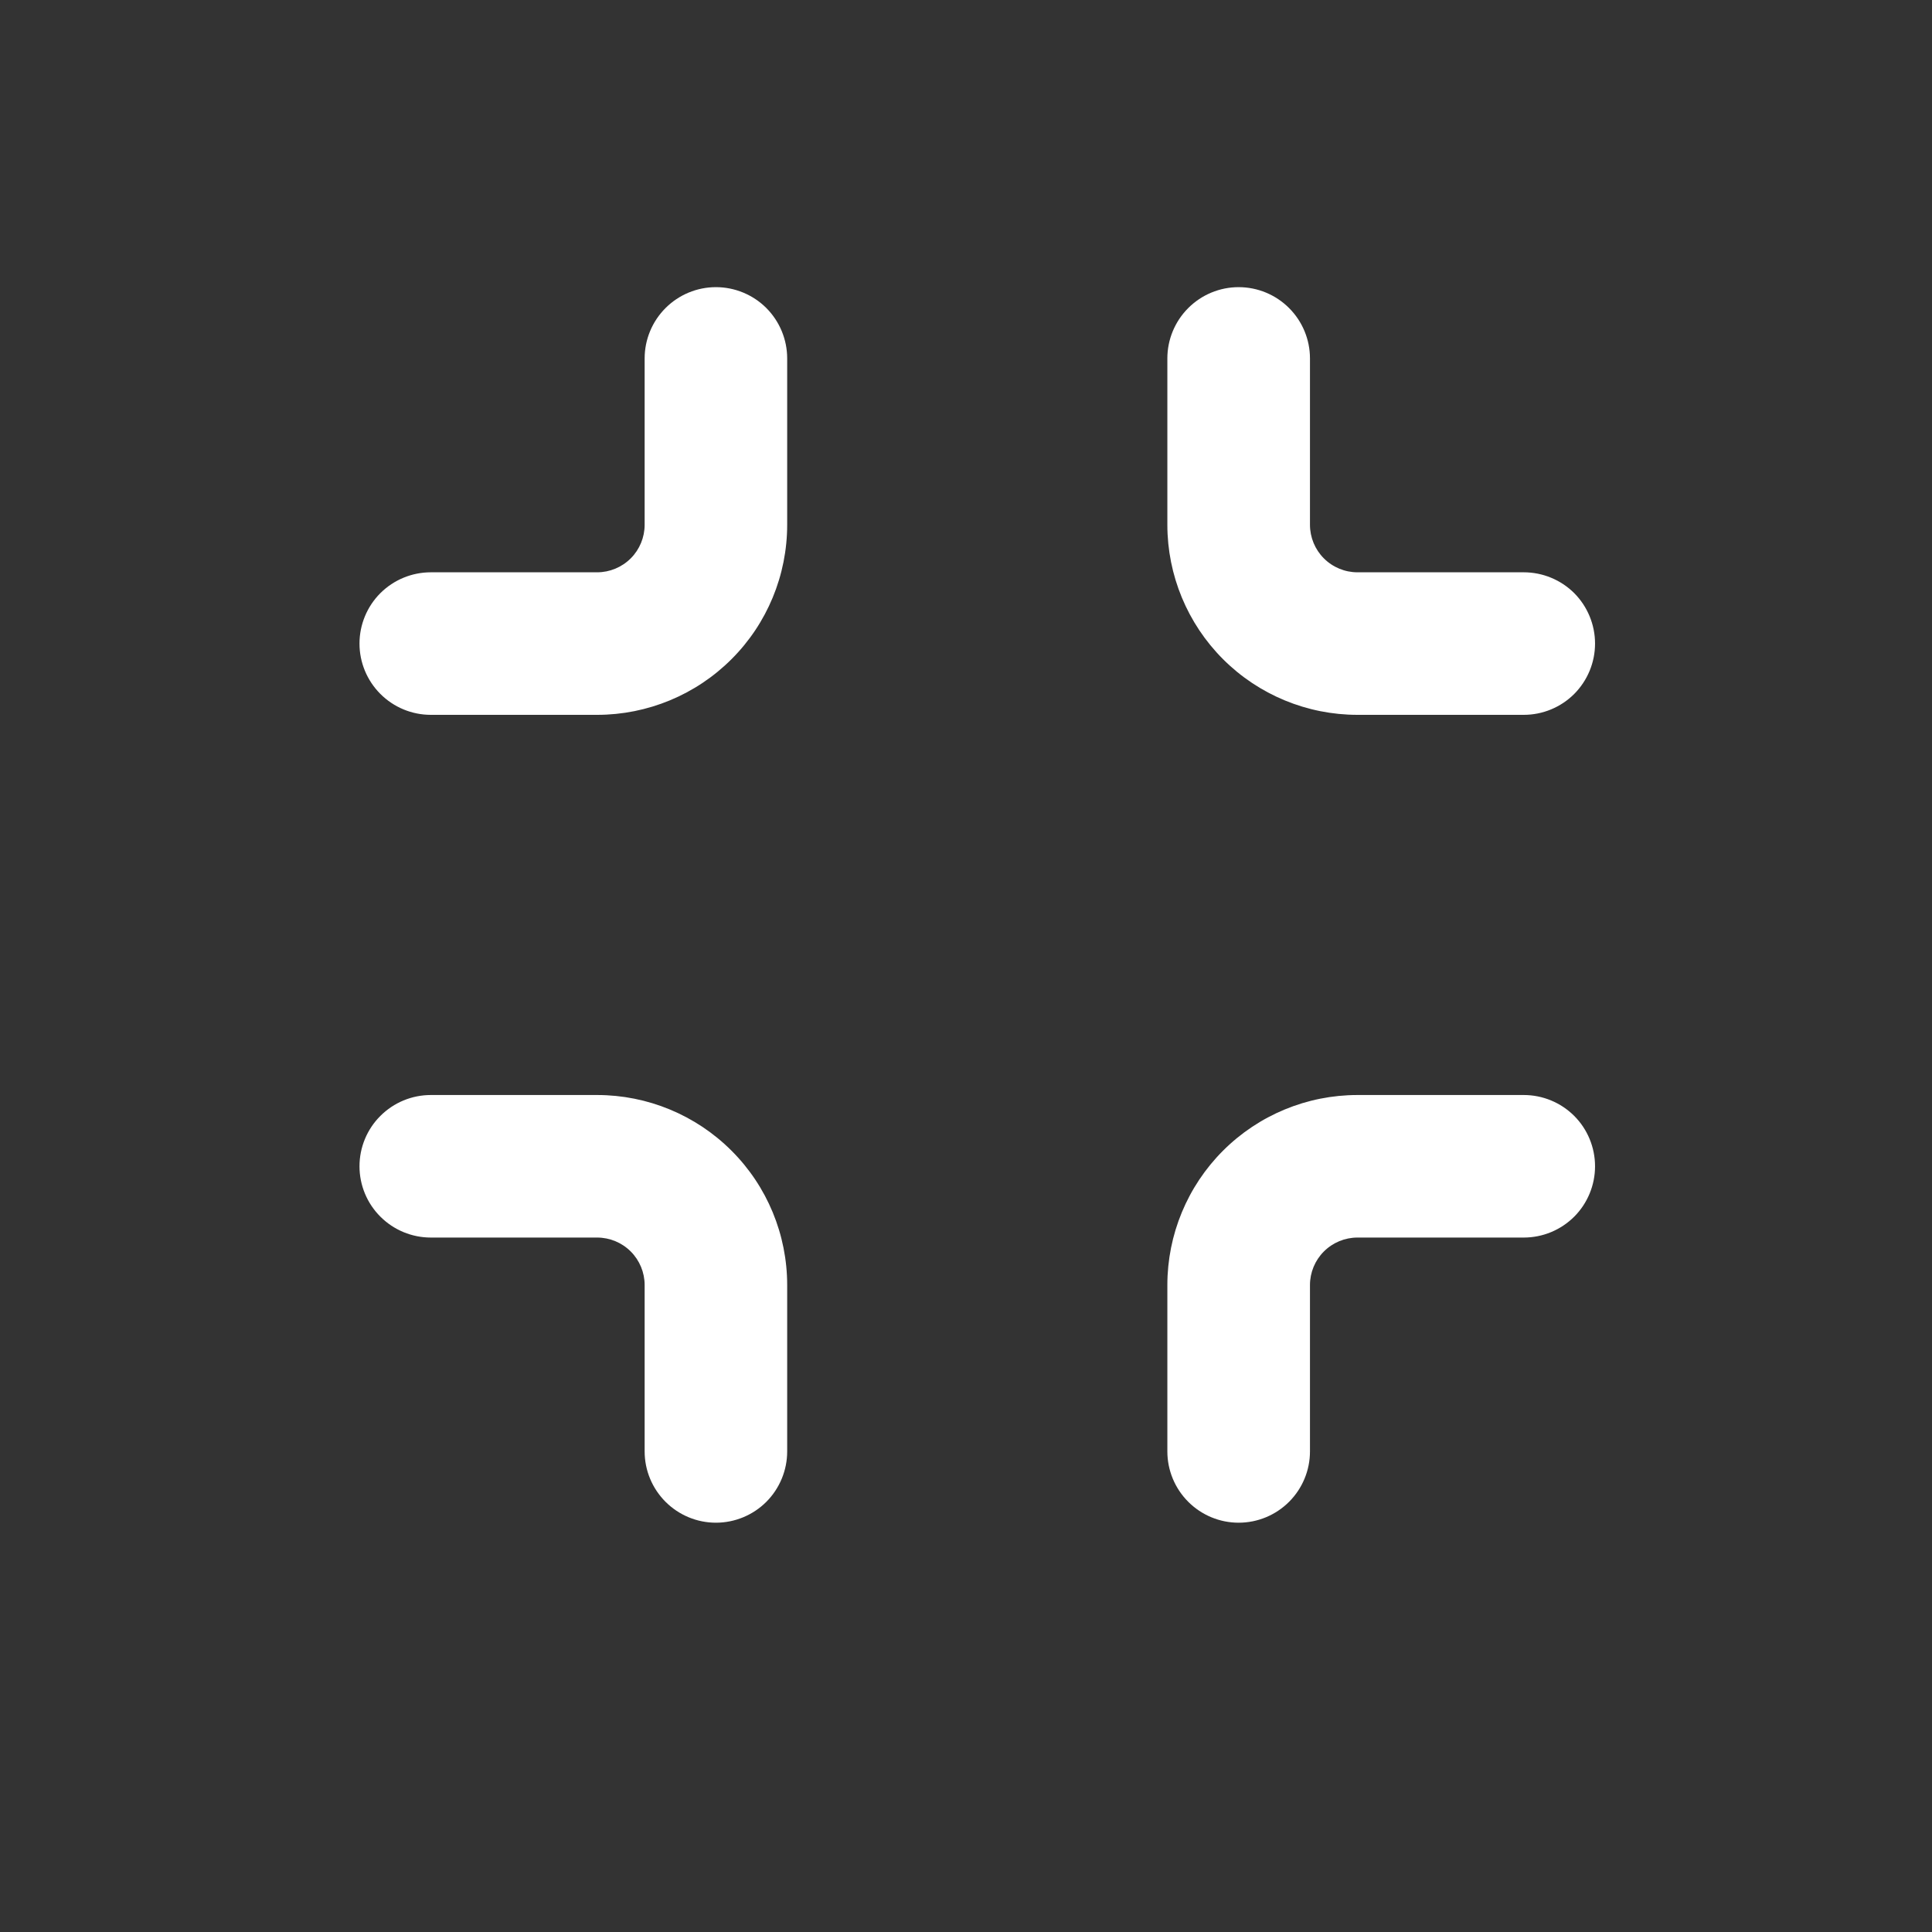 <svg viewBox="0 0 27 27" fill="none" xmlns="http://www.w3.org/2000/svg">
<rect x="0" y="0" width="27" height="27" fill="#333333" stroke="none"/>
<path d="M18.307 7.333C18.307 7.51 18.377 7.679 18.501 7.803C18.626 7.928 18.795 7.998 18.971 7.998H21.295C21.559 7.998 21.813 8.103 22 8.289C22.186 8.476 22.291 8.73 22.291 8.994C22.291 9.258 22.186 9.511 22 9.698C21.813 9.885 21.559 9.99 21.295 9.99H18.971C18.266 9.99 17.59 9.71 17.092 9.212C16.594 8.714 16.314 8.038 16.314 7.333V5.009C16.314 4.745 16.419 4.492 16.606 4.305C16.793 4.118 17.046 4.013 17.31 4.013C17.575 4.013 17.828 4.118 18.015 4.305C18.202 4.492 18.307 4.745 18.307 5.009V7.333ZM18.307 17.959C18.307 17.783 18.377 17.614 18.501 17.49C18.626 17.365 18.795 17.295 18.971 17.295H21.295C21.559 17.295 21.813 17.19 22 17.003C22.186 16.817 22.291 16.563 22.291 16.299C22.291 16.035 22.186 15.781 22 15.595C21.813 15.408 21.559 15.303 21.295 15.303H18.971C18.266 15.303 17.59 15.583 17.092 16.081C16.594 16.579 16.314 17.255 16.314 17.959V20.284C16.314 20.548 16.419 20.801 16.606 20.988C16.793 21.175 17.046 21.28 17.31 21.28C17.575 21.28 17.828 21.175 18.015 20.988C18.202 20.801 18.307 20.548 18.307 20.284V17.959ZM8.345 17.295C8.521 17.295 8.69 17.365 8.815 17.49C8.939 17.614 9.009 17.783 9.009 17.959V20.284C9.009 20.548 9.114 20.801 9.301 20.988C9.488 21.175 9.741 21.28 10.005 21.28C10.269 21.28 10.523 21.175 10.71 20.988C10.896 20.801 11.001 20.548 11.001 20.284V17.959C11.001 17.255 10.722 16.579 10.223 16.081C9.725 15.583 9.049 15.303 8.345 15.303H6.021C5.756 15.303 5.503 15.408 5.316 15.595C5.129 15.781 5.024 16.035 5.024 16.299C5.024 16.563 5.129 16.817 5.316 17.003C5.503 17.19 5.756 17.295 6.021 17.295H8.345ZM9.009 7.333C9.009 7.51 8.939 7.679 8.815 7.803C8.69 7.928 8.521 7.998 8.345 7.998H6.021C5.756 7.998 5.503 8.103 5.316 8.289C5.129 8.476 5.024 8.73 5.024 8.994C5.024 9.258 5.129 9.511 5.316 9.698C5.503 9.885 5.756 9.99 6.021 9.99H8.345C9.049 9.99 9.725 9.71 10.223 9.212C10.722 8.714 11.001 8.038 11.001 7.333V5.009C11.001 4.745 10.896 4.492 10.71 4.305C10.523 4.118 10.269 4.013 10.005 4.013C9.741 4.013 9.488 4.118 9.301 4.305C9.114 4.492 9.009 4.745 9.009 5.009V7.333Z" fill="white"/>
</svg>
